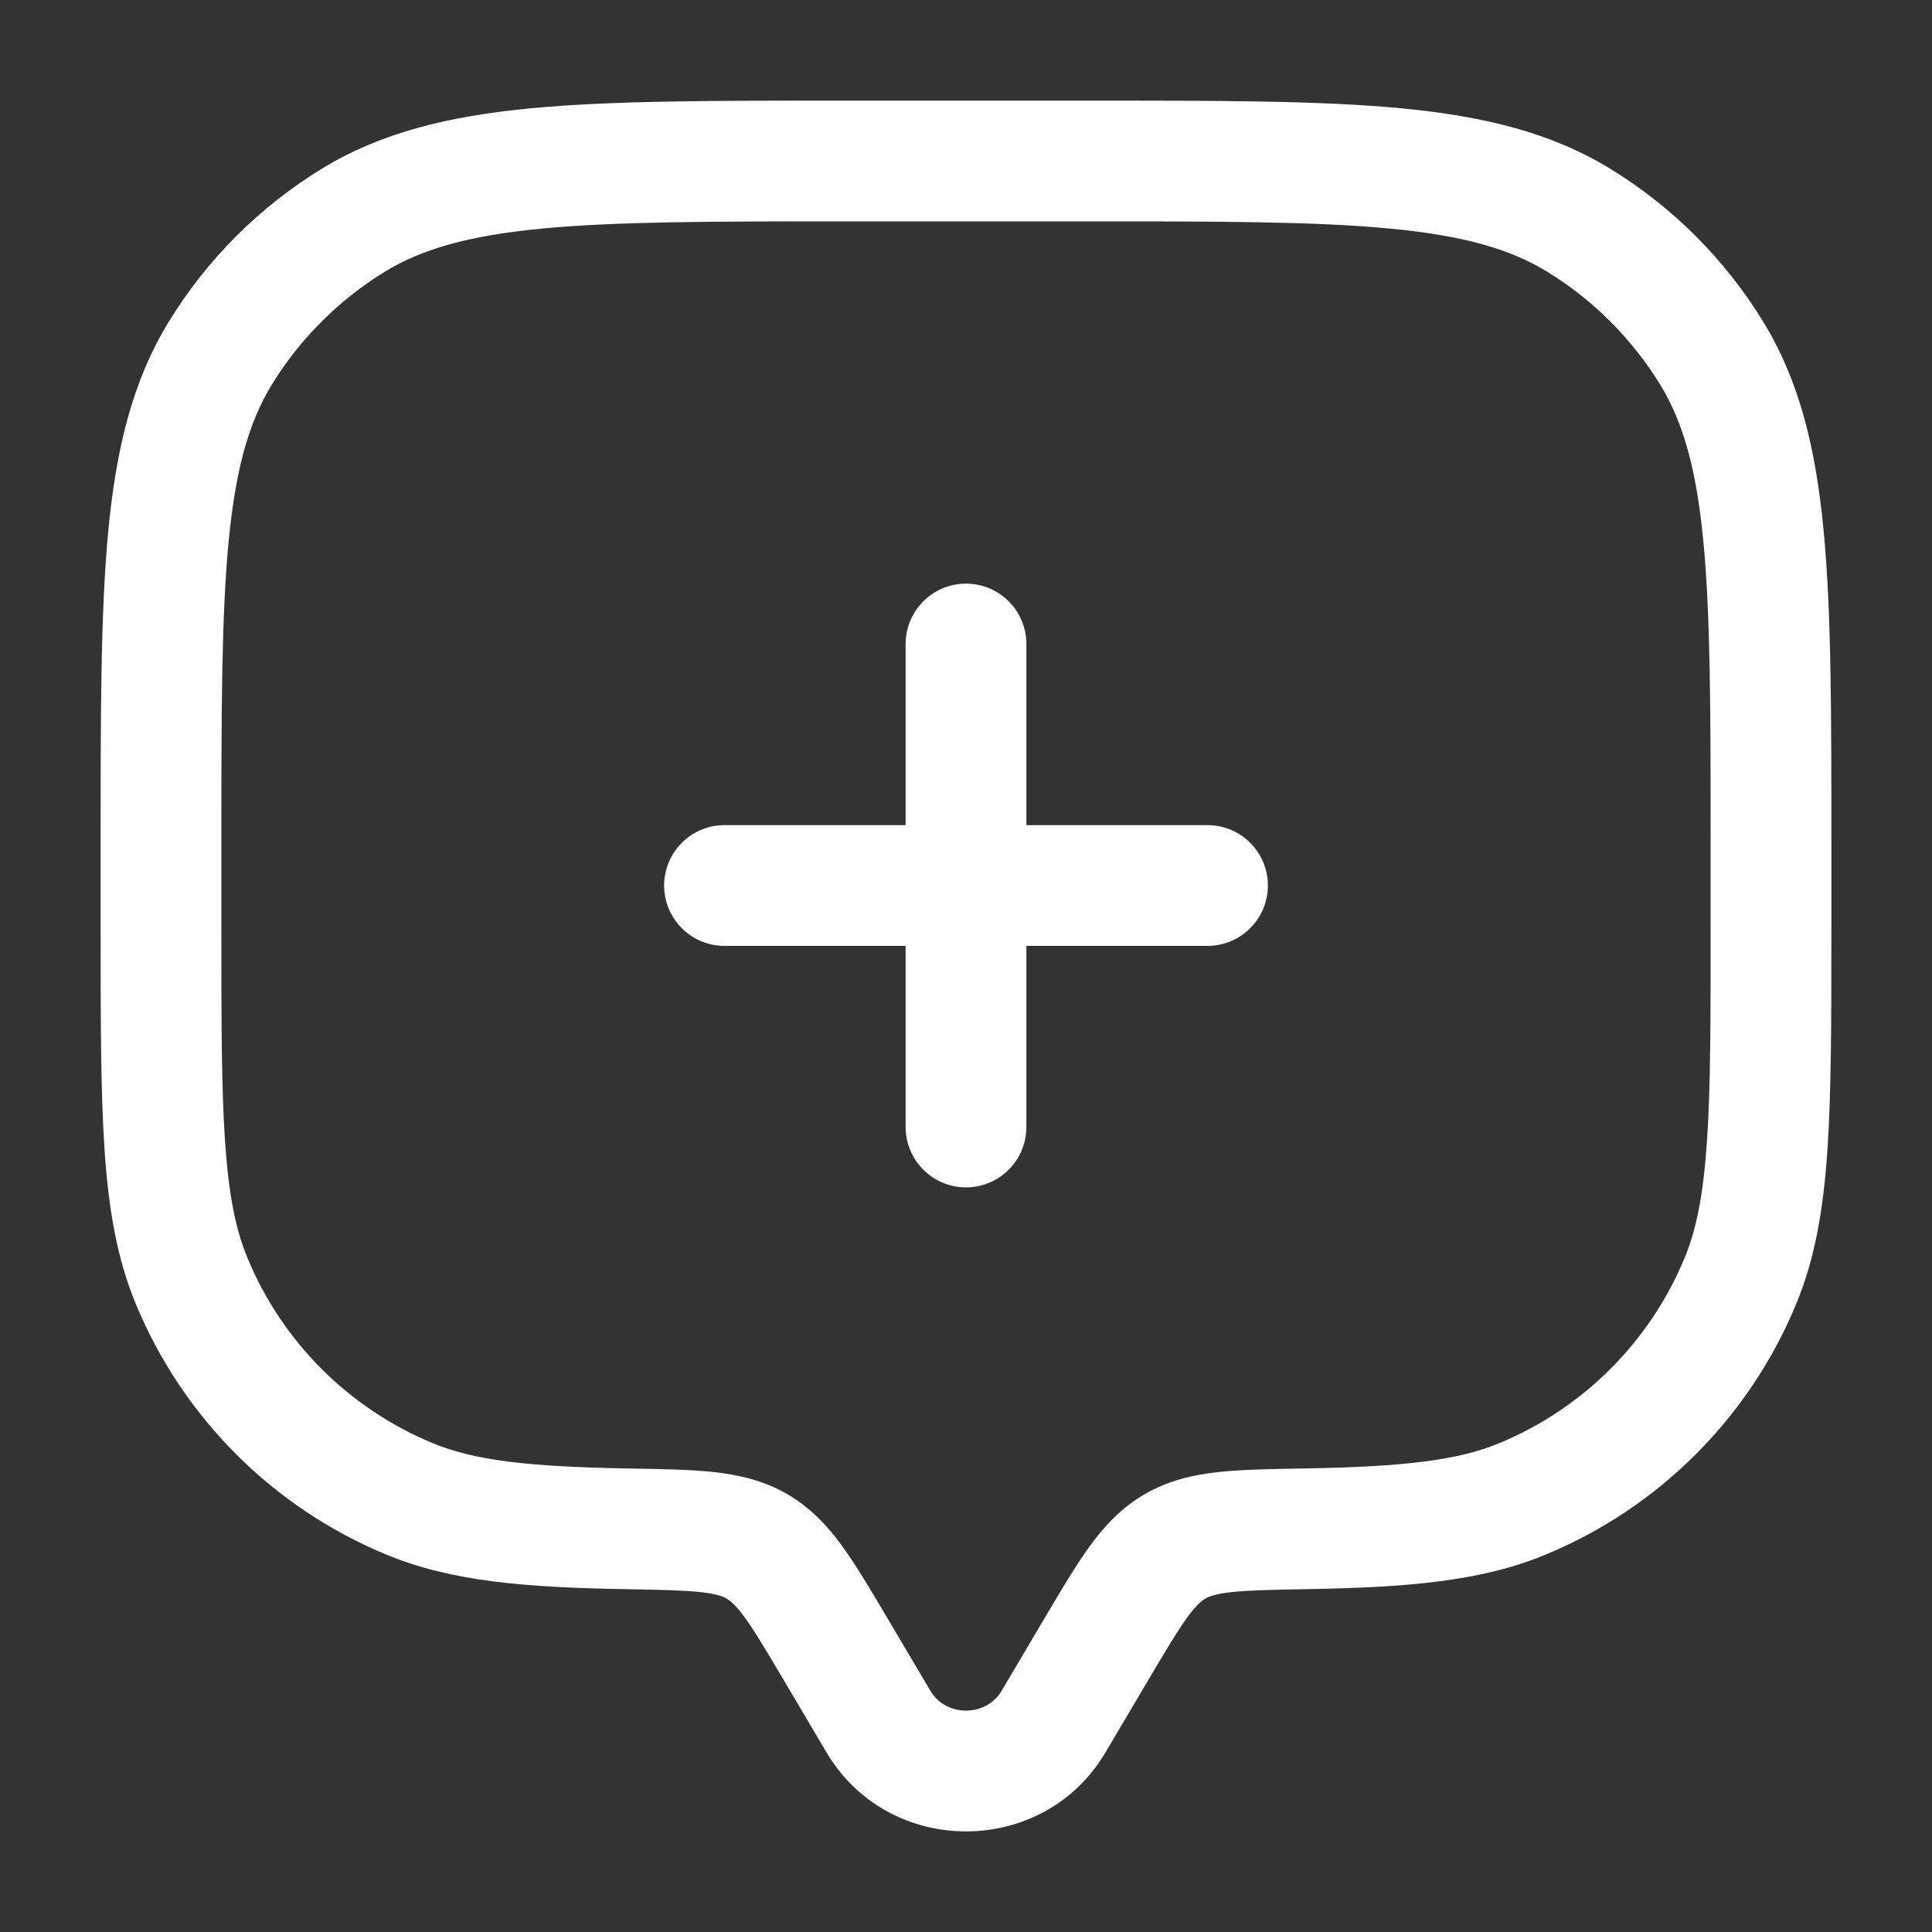 <svg width="13" height="13" viewBox="0 0 24 24" fill="none" xmlns="http://www.w3.org/2000/svg">
<rect x="0" y="0" width="24" height="24" fill="#333333" stroke="none"/>
<path d="M13.087 21.388L13.732 21.77L13.732 21.77L13.087 21.388ZM13.629 20.472L12.983 20.09L12.983 20.09L13.629 20.472ZM10.371 20.472L9.726 20.854L9.726 20.854L10.371 20.472ZM10.913 21.388L11.559 21.006L11.559 21.006L10.913 21.388ZM2.381 15.913L3.074 15.626L3.074 15.626L2.381 15.913ZM7.79 18.991L7.777 19.741L7.777 19.741L7.79 18.991ZM5.087 18.619L4.8 19.312L4.8 19.312L5.087 18.619ZM21.619 15.913L22.312 16.2L22.312 16.2L21.619 15.913ZM16.21 18.991L16.198 18.242L16.198 18.242L16.21 18.991ZM18.913 18.619L19.2 19.312L19.2 19.312L18.913 18.619ZM19.613 2.737L19.221 3.376L19.221 3.376L19.613 2.737ZM21.263 4.388L21.903 3.996L21.903 3.996L21.263 4.388ZM4.388 2.737L3.996 2.097L3.996 2.097L4.388 2.737ZM2.737 4.388L2.097 3.996L2.097 3.996L2.737 4.388ZM9.403 19.21L9.78 18.561L9.78 18.561L9.403 19.21ZM13.087 21.388L13.732 21.77L14.274 20.854L13.629 20.472L12.983 20.09L12.441 21.006L13.087 21.388ZM10.371 20.472L9.726 20.854L10.268 21.77L10.913 21.388L11.559 21.006L11.017 20.09L10.371 20.472ZM13.087 21.388L12.441 21.006C12.248 21.331 11.752 21.331 11.559 21.006L10.913 21.388L10.268 21.77C11.041 23.077 12.959 23.077 13.732 21.77L13.087 21.388ZM10.5 2V2.75H13.5V2V1.25H10.5V2ZM22 10.5H21.25V11.5H22H22.75V10.5H22ZM2 11.5H2.75V10.5H2H1.25V11.5H2ZM2 11.5H1.25C1.25 12.655 1.25 13.558 1.299 14.287C1.349 15.022 1.453 15.634 1.688 16.2L2.381 15.913L3.074 15.626C2.927 15.274 2.841 14.844 2.796 14.185C2.75 13.519 2.75 12.675 2.75 11.5H2ZM7.79 18.991L7.803 18.242C6.547 18.22 5.889 18.14 5.374 17.927L5.087 18.619L4.8 19.312C5.605 19.646 6.521 19.72 7.777 19.741L7.79 18.991ZM2.381 15.913L1.688 16.2C2.271 17.609 3.391 18.729 4.8 19.312L5.087 18.619L5.374 17.927C4.332 17.495 3.505 16.668 3.074 15.626L2.381 15.913ZM22 11.5H21.25C21.25 12.675 21.25 13.519 21.204 14.185C21.159 14.844 21.073 15.274 20.927 15.626L21.619 15.913L22.312 16.2C22.547 15.634 22.651 15.022 22.701 14.287C22.75 13.558 22.75 12.655 22.75 11.5H22ZM16.21 18.991L16.223 19.741C17.479 19.72 18.395 19.646 19.2 19.312L18.913 18.619L18.626 17.927C18.111 18.14 17.453 18.22 16.198 18.242L16.21 18.991ZM21.619 15.913L20.927 15.626C20.495 16.668 19.668 17.495 18.626 17.927L18.913 18.619L19.2 19.312C20.609 18.729 21.729 17.609 22.312 16.2L21.619 15.913ZM13.5 2V2.75C15.151 2.75 16.337 2.751 17.262 2.839C18.176 2.926 18.757 3.092 19.221 3.376L19.613 2.737L20.004 2.097C19.265 1.645 18.427 1.443 17.404 1.345C16.392 1.249 15.122 1.25 13.5 1.25V2ZM22 10.5H22.75C22.75 8.878 22.751 7.609 22.654 6.596C22.557 5.573 22.355 4.734 21.903 3.996L21.263 4.388L20.624 4.779C20.908 5.243 21.074 5.824 21.161 6.738C21.249 7.663 21.25 8.849 21.25 10.5H22ZM19.613 2.737L19.221 3.376C19.793 3.727 20.273 4.208 20.624 4.779L21.263 4.388L21.903 3.996C21.429 3.222 20.778 2.571 20.004 2.097L19.613 2.737ZM10.5 2V1.25C8.878 1.25 7.609 1.249 6.596 1.345C5.573 1.443 4.734 1.645 3.996 2.097L4.388 2.737L4.779 3.376C5.243 3.092 5.824 2.926 6.738 2.839C7.663 2.751 8.849 2.75 10.5 2.75V2ZM2 10.5H2.75C2.75 8.849 2.751 7.663 2.839 6.738C2.926 5.824 3.092 5.243 3.376 4.779L2.737 4.388L2.097 3.996C1.645 4.734 1.443 5.573 1.345 6.596C1.249 7.609 1.25 8.878 1.25 10.5H2ZM4.388 2.737L3.996 2.097C3.222 2.571 2.571 3.222 2.097 3.996L2.737 4.388L3.376 4.779C3.727 4.208 4.208 3.727 4.779 3.376L4.388 2.737ZM10.371 20.472L11.017 20.09C10.814 19.747 10.635 19.444 10.462 19.206C10.28 18.956 10.07 18.73 9.78 18.561L9.403 19.21L9.026 19.858C9.073 19.886 9.138 19.936 9.25 20.09C9.371 20.256 9.508 20.486 9.726 20.854L10.371 20.472ZM7.79 18.991L7.777 19.741C8.216 19.749 8.494 19.755 8.706 19.778C8.904 19.8 8.981 19.832 9.026 19.858L9.403 19.21L9.78 18.561C9.487 18.391 9.182 18.322 8.871 18.287C8.573 18.254 8.214 18.249 7.803 18.242L7.79 18.991ZM13.629 20.472L14.274 20.854C14.492 20.486 14.629 20.256 14.75 20.09C14.862 19.936 14.927 19.886 14.974 19.858L14.597 19.21L14.22 18.561C13.93 18.73 13.72 18.956 13.538 19.206C13.365 19.444 13.186 19.747 12.983 20.09L13.629 20.472ZM16.21 18.991L16.198 18.242C15.786 18.249 15.427 18.254 15.129 18.287C14.818 18.322 14.513 18.391 14.22 18.561L14.597 19.21L14.974 19.858C15.019 19.832 15.096 19.8 15.294 19.778C15.506 19.755 15.784 19.749 16.223 19.741L16.21 18.991Z" fill="white"/>
<path d="M15 11L12 11M12 11L9 11M12 11L12 8M12 11L12 14" stroke="white" stroke-width="1.5" stroke-linecap="round"/>
</svg>
